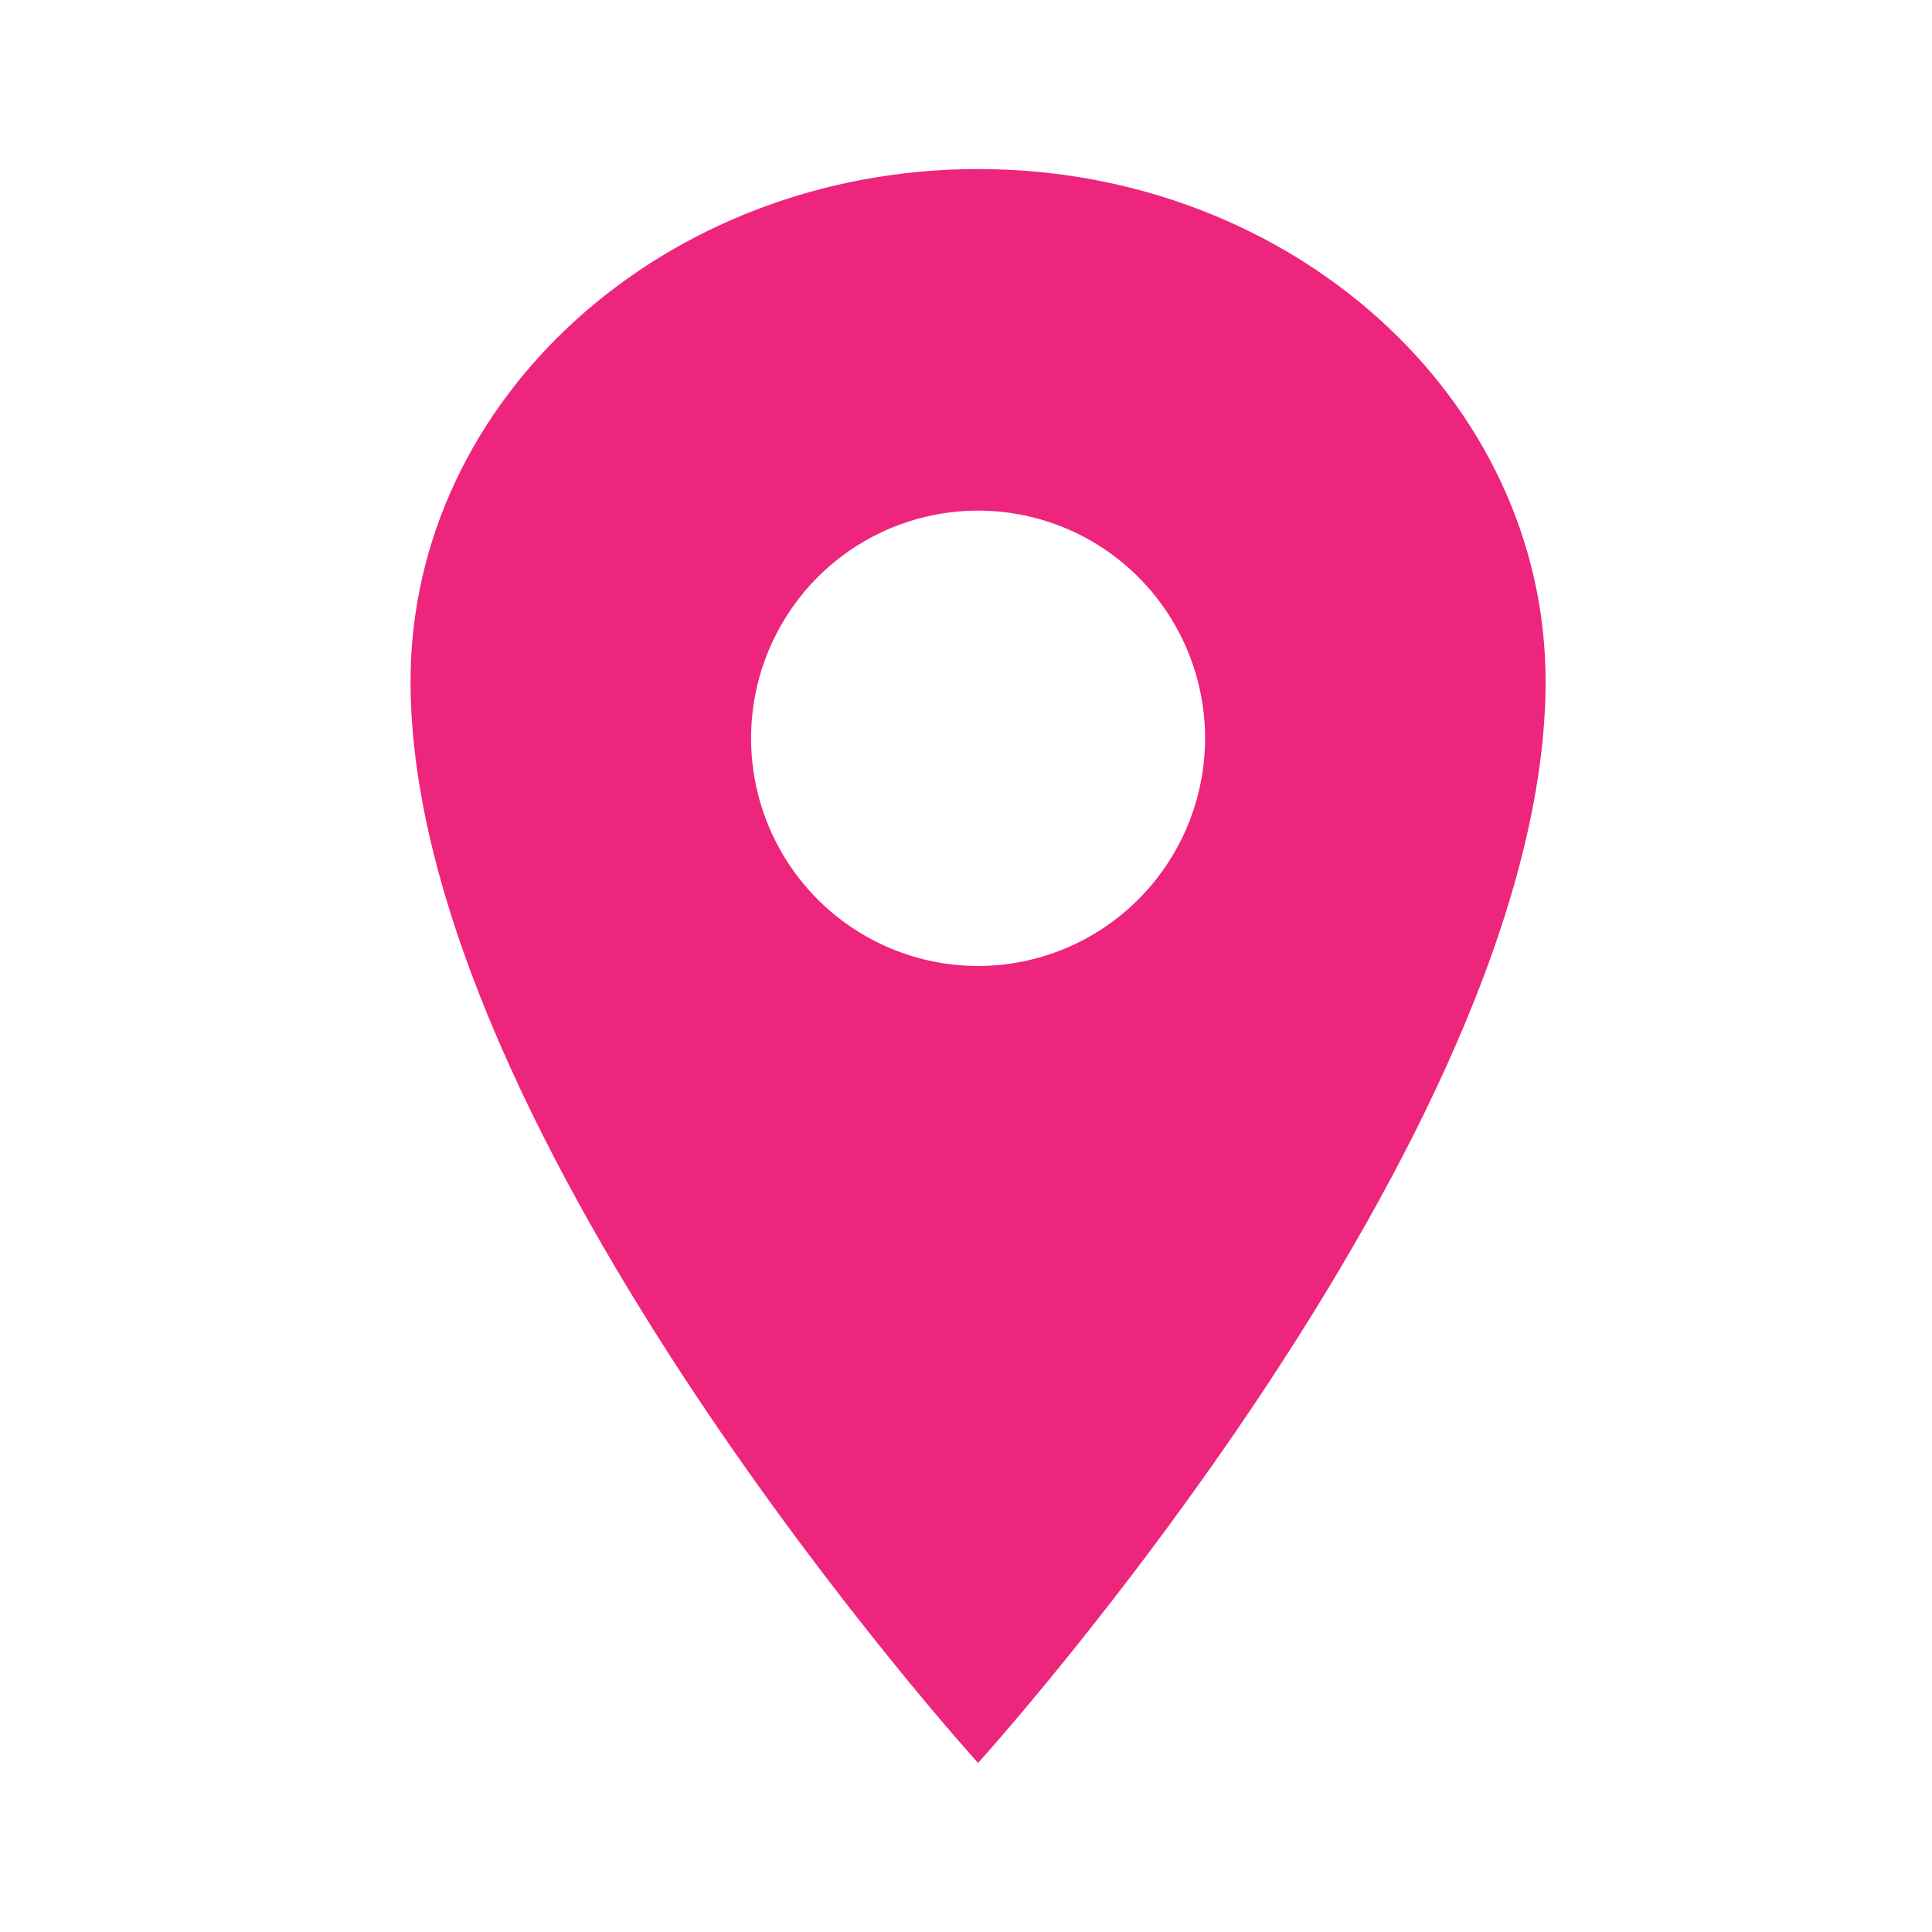 <svg width="50" height="50" viewBox="0 0 50 50" fill="none" xmlns="http://www.w3.org/2000/svg">
<g id="ion:location-sharp">
<path id="Vector" d="M25.312 4.375C17.204 4.375 10.625 10.315 10.625 17.634C10.625 29.42 25.312 45.625 25.312 45.625C25.312 45.625 40 29.42 40 17.634C40 10.315 33.421 4.375 25.312 4.375ZM25.312 25C24.151 25 23.015 24.654 22.049 24.007C21.082 23.359 20.329 22.439 19.885 21.362C19.44 20.285 19.324 19.101 19.55 17.957C19.777 16.814 20.337 15.764 21.158 14.94C21.98 14.116 23.027 13.555 24.166 13.328C25.306 13.1 26.487 13.217 27.561 13.663C28.634 14.109 29.552 14.864 30.197 15.833C30.843 16.802 31.188 17.942 31.188 19.107C31.186 20.669 30.566 22.167 29.465 23.272C28.363 24.377 26.87 24.998 25.312 25Z" fill="#ED257D"/>
</g>
</svg>
